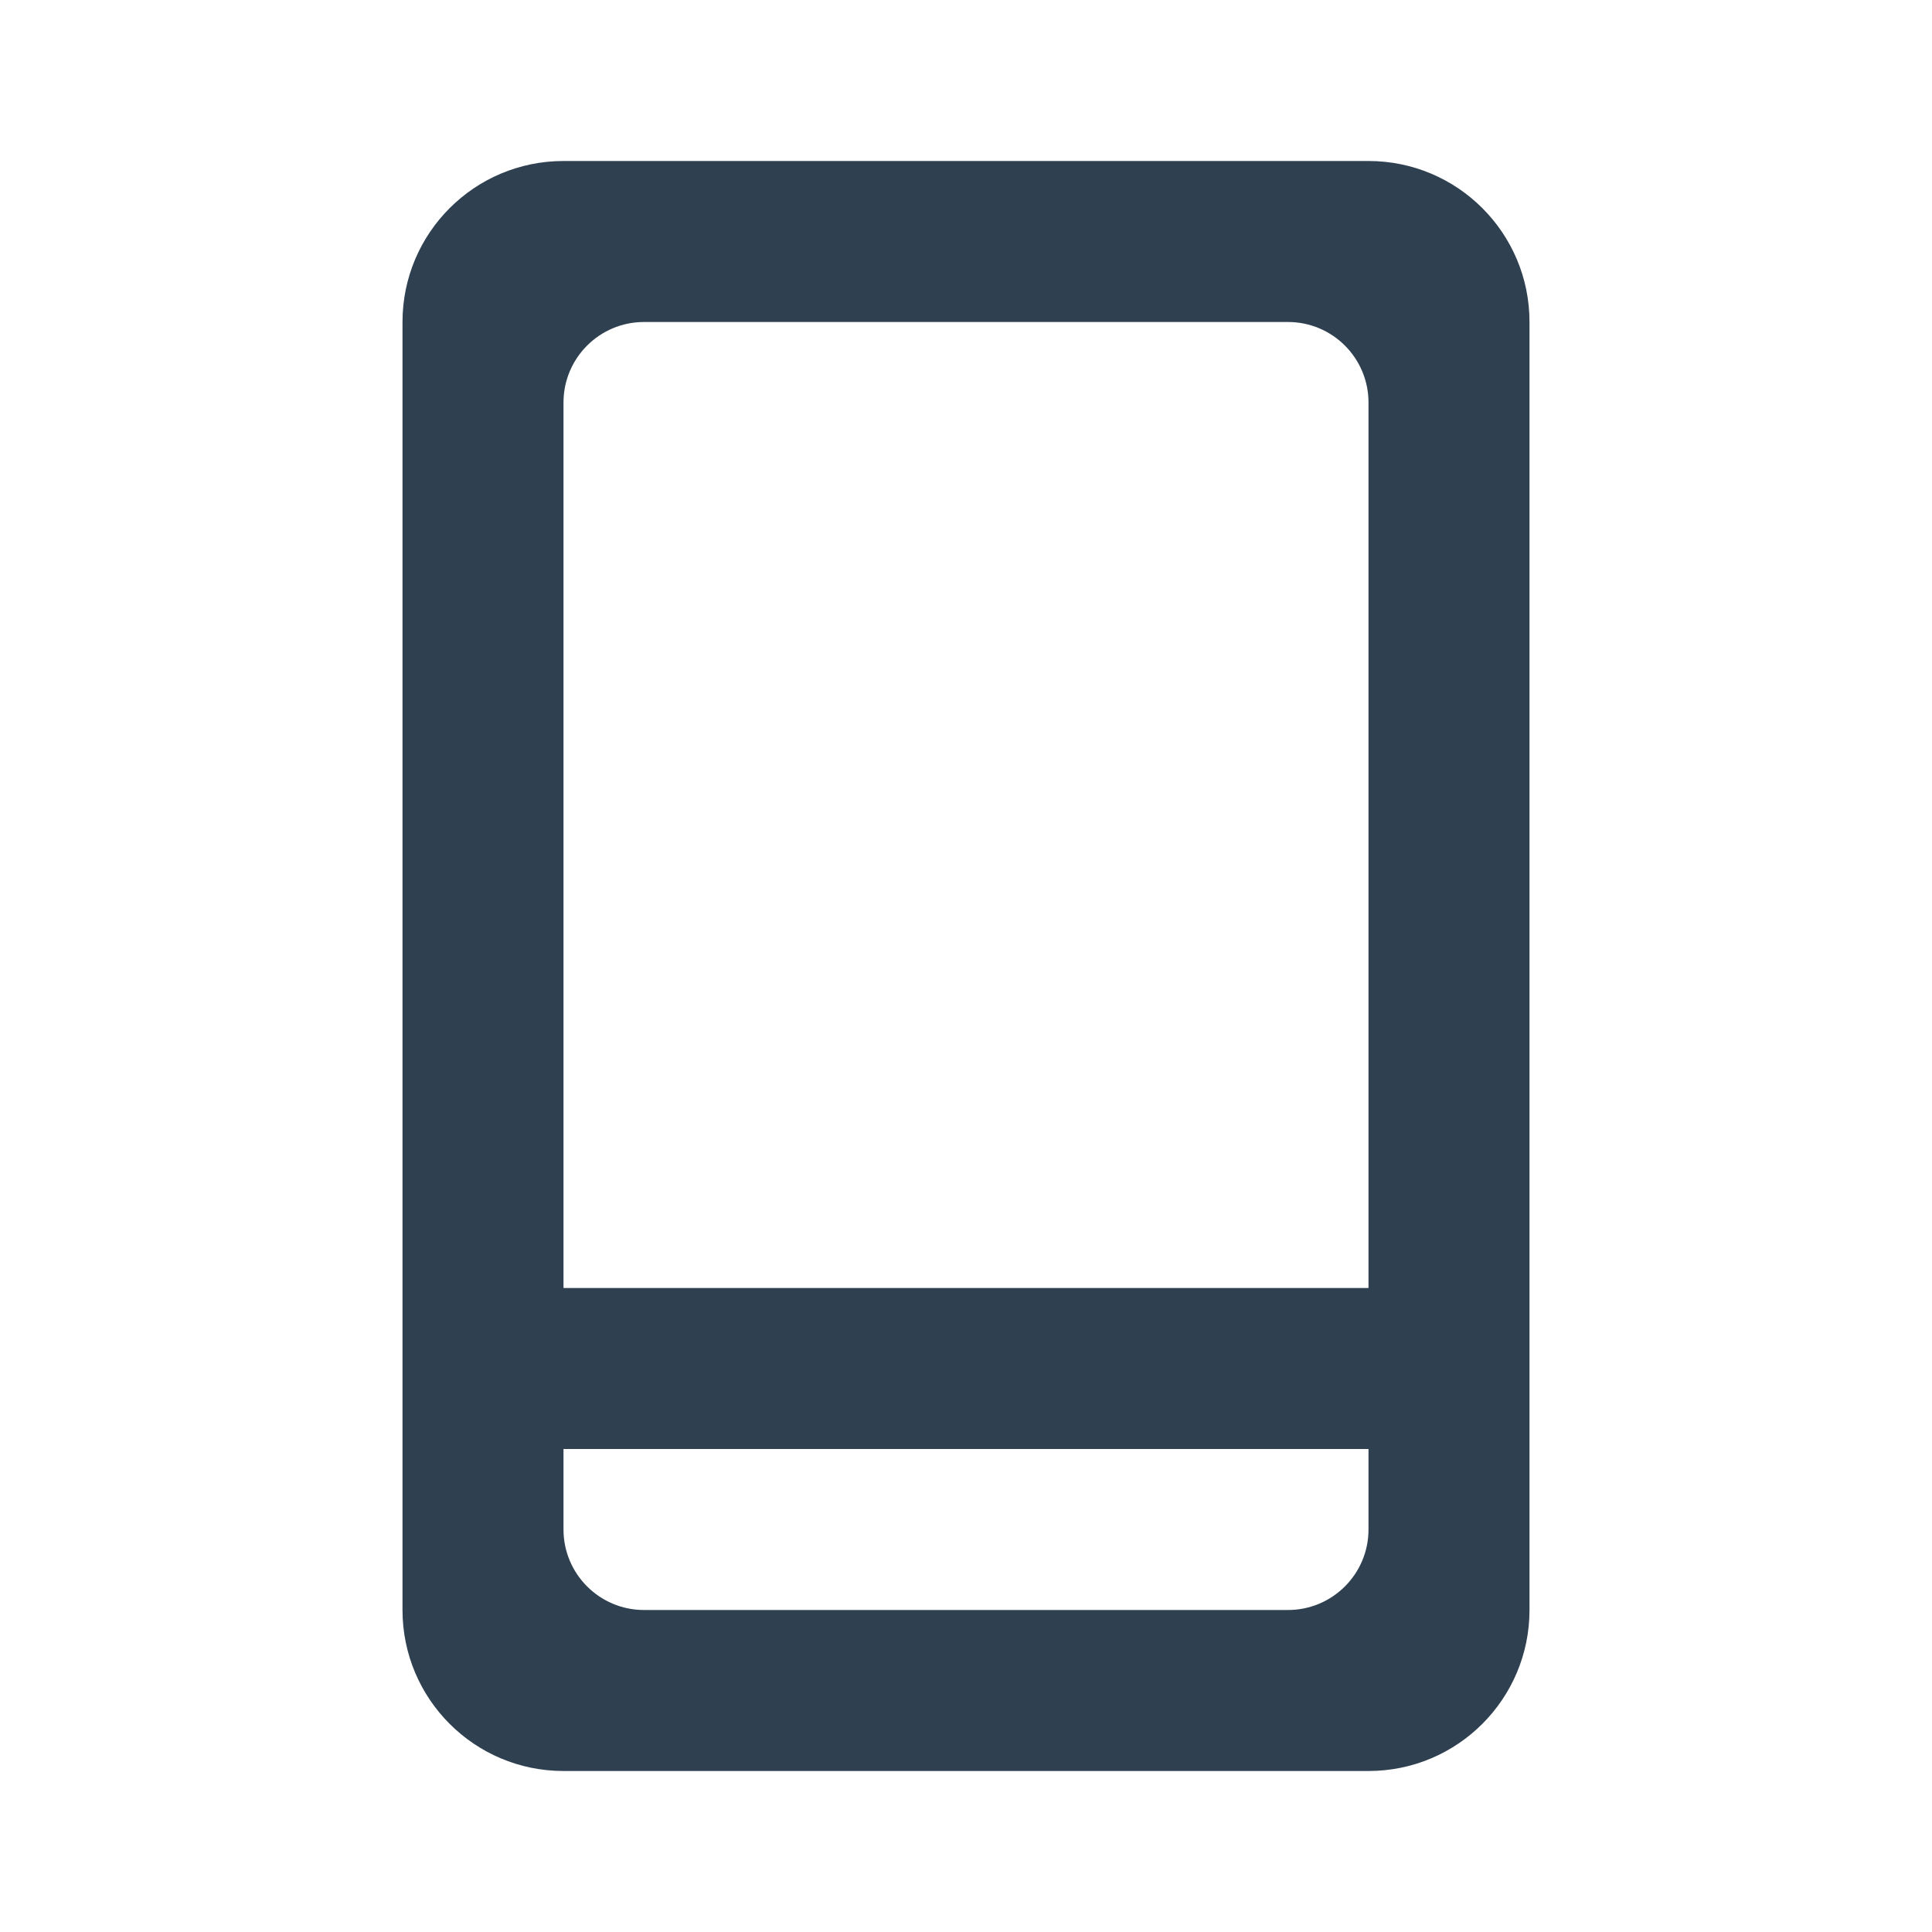 <svg width="24" height="24" viewBox="0 0 24 24" fill="none" xmlns="http://www.w3.org/2000/svg">
<path fill-rule="evenodd" clip-rule="evenodd" d="M5 4C5 2.895 5.895 2 7 2H17C18.105 2 19 2.895 19 4V20C19 21.105 18.105 22 17 22H7C5.895 22 5 21.105 5 20V4ZM7 5C7 4.448 7.448 4 8 4H16C16.552 4 17 4.448 17 5V16H7V5ZM17 18H7V19C7 19.552 7.448 20 8 20H16C16.552 20 17 19.552 17 19V18Z" fill="#2F4051"/>
</svg>
